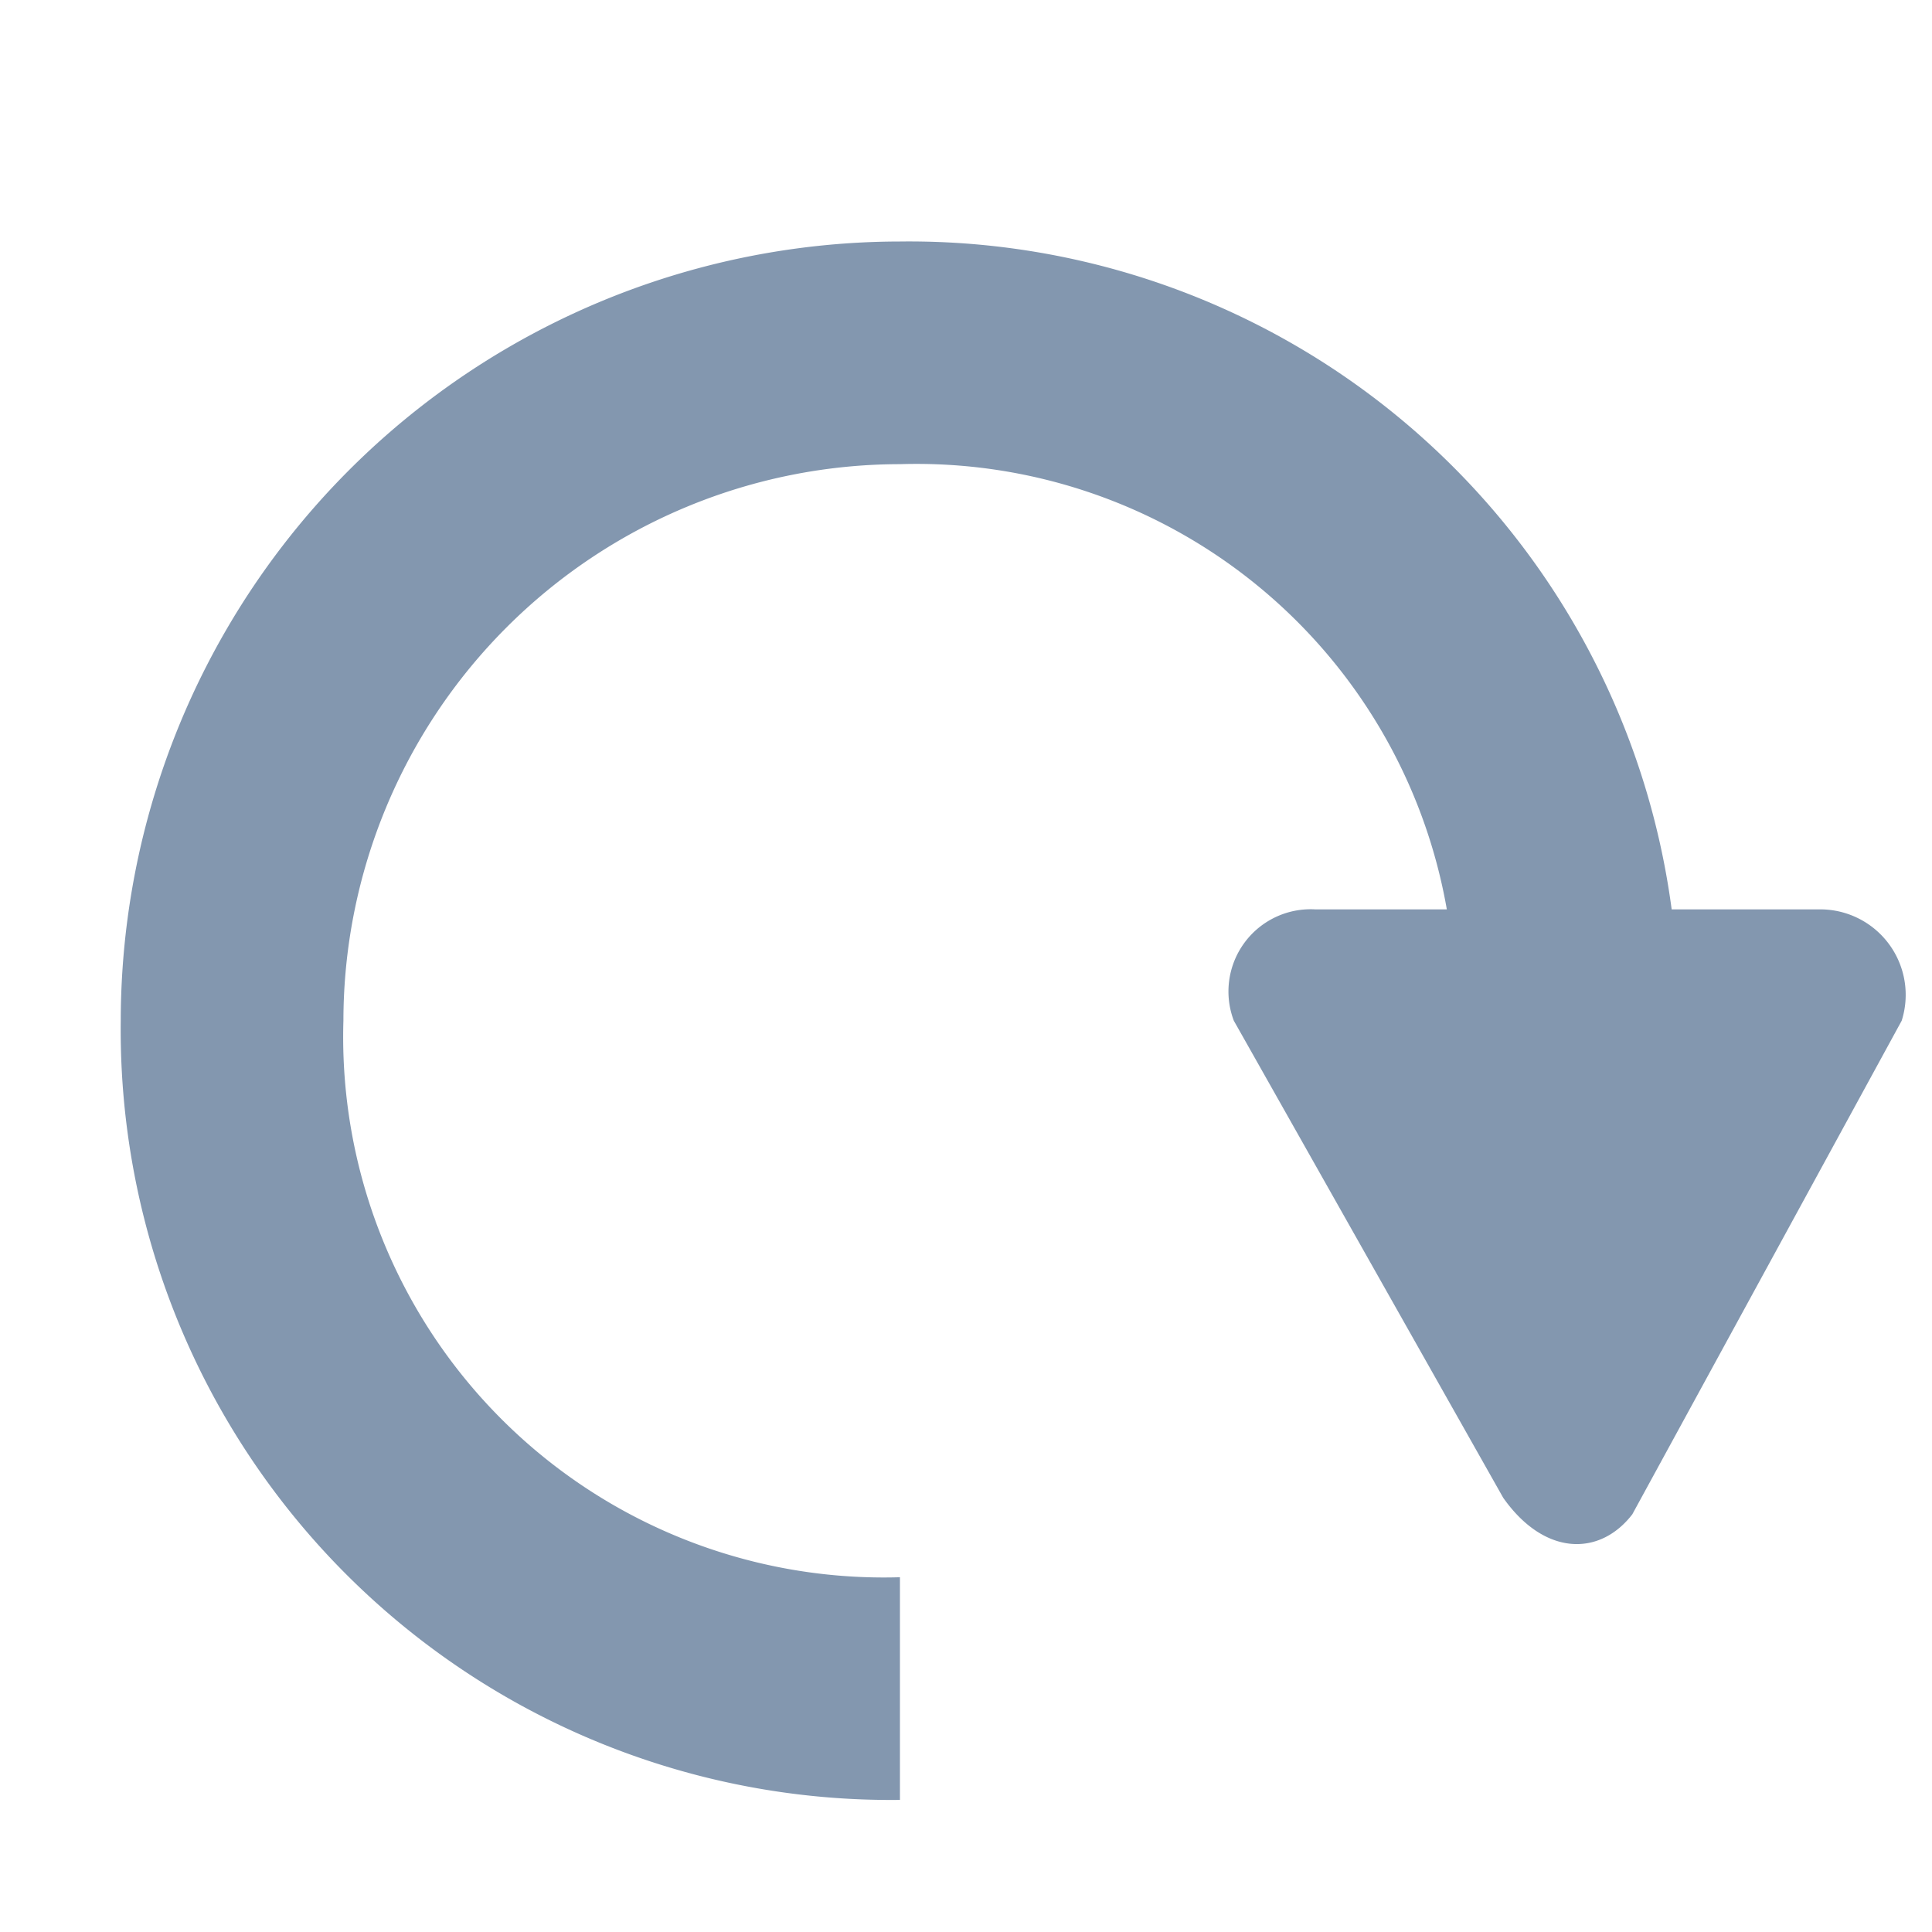 <svg xmlns="http://www.w3.org/2000/svg" width="16" height="16" viewBox="0 0 16 16">
    <path fill="none" d="M0 0H16V16H0z"/>
    <g>
        <g>
            <path fill="#8397af" fill-rule="evenodd" d="M12.843 5.531h1.232a.708.708 0 0 1 .674.922l-2.231 4.088c-.269.349-.727.348-1.069-.137L9.218 6.453a.681.681 0 0 1 .674-.922h1.09a4.458 4.458 0 0 0-4.529-3.687 4.614 4.614 0 0 0-4.609 4.609 4.477 4.477 0 0 0 4.609 4.609v1.844A6.378 6.378 0 0 1 0 6.453 6.46 6.46 0 0 1 6.453 0a6.37 6.37 0 0 1 6.391 5.531" transform="translate(1 3) translate(0 -1)"/>
        </g>
    </g>
</svg>
